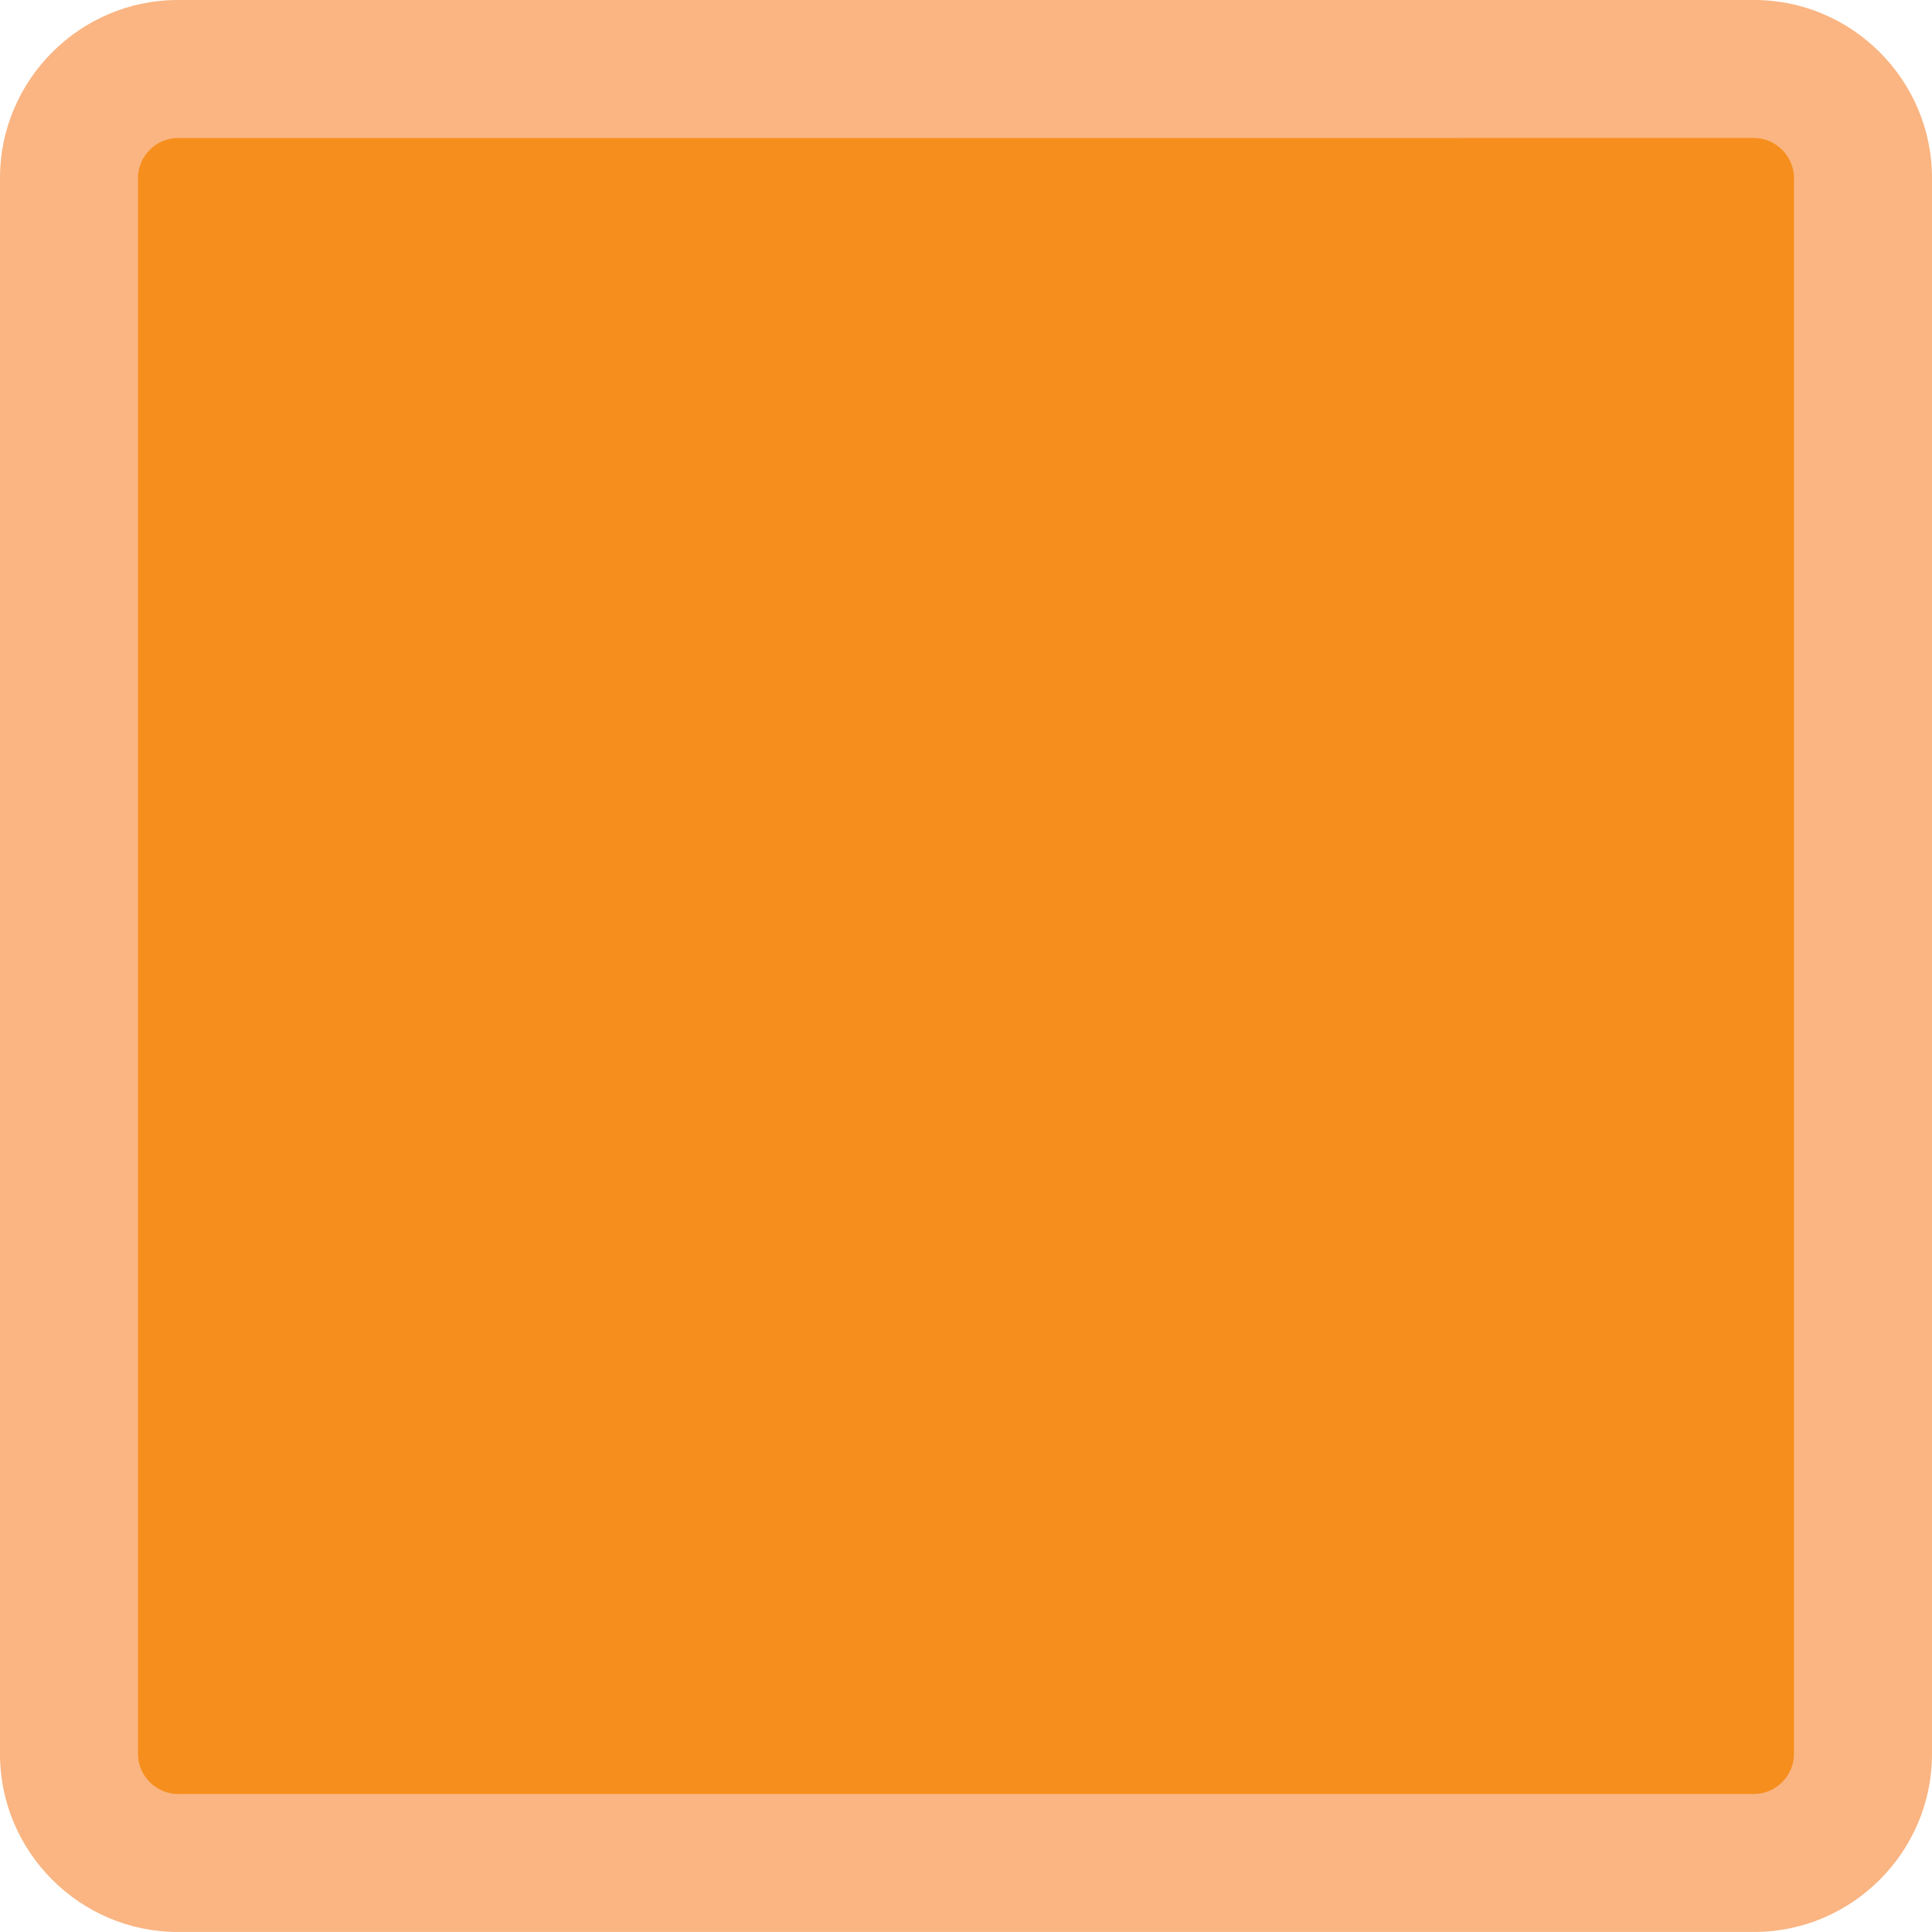 <?xml version="1.0" encoding="utf-8"?>
<!-- Generator: Adobe Illustrator 16.0.0, SVG Export Plug-In . SVG Version: 6.00 Build 0)  -->
<!DOCTYPE svg PUBLIC "-//W3C//DTD SVG 1.1//EN" "http://www.w3.org/Graphics/SVG/1.1/DTD/svg11.dtd">
<svg version="1.1" id="Layer_1" xmlns="http://www.w3.org/2000/svg" xmlns:xlink="http://www.w3.org/1999/xlink" x="0px" y="0px"
	 width="61.688px" height="61.688px" viewBox="0 0 61.688 61.688" enable-background="new 0 0 61.688 61.688" xml:space="preserve">
<path fill="#F68E1E" d="M55.499,61.07H6.173c-3.061,0-5.564-2.504-5.564-5.563V6.181c0-3.061,2.504-5.564,5.564-5.564h49.326
	c3.06,0,5.563,2.505,5.563,5.564v49.326C61.063,58.566,58.559,61.07,55.499,61.07"/>
<path fill="#FAB582" d="M56.01,4.406c0.689,0,1.271,0.582,1.271,1.271V56.01c0,0.688-0.581,1.271-1.271,1.271H5.677
	c-0.689,0-1.271-0.582-1.271-1.271V5.678c0-0.689,0.581-1.271,1.271-1.271L56.01,4.406 M56.01,0H5.677C2.555,0,0,2.556,0,5.678
	V56.01c0,3.121,2.555,5.677,5.677,5.677H56.01c3.123,0,5.678-2.556,5.678-5.677V5.678C61.688,2.556,59.133,0,56.01,0"/>
</svg>
